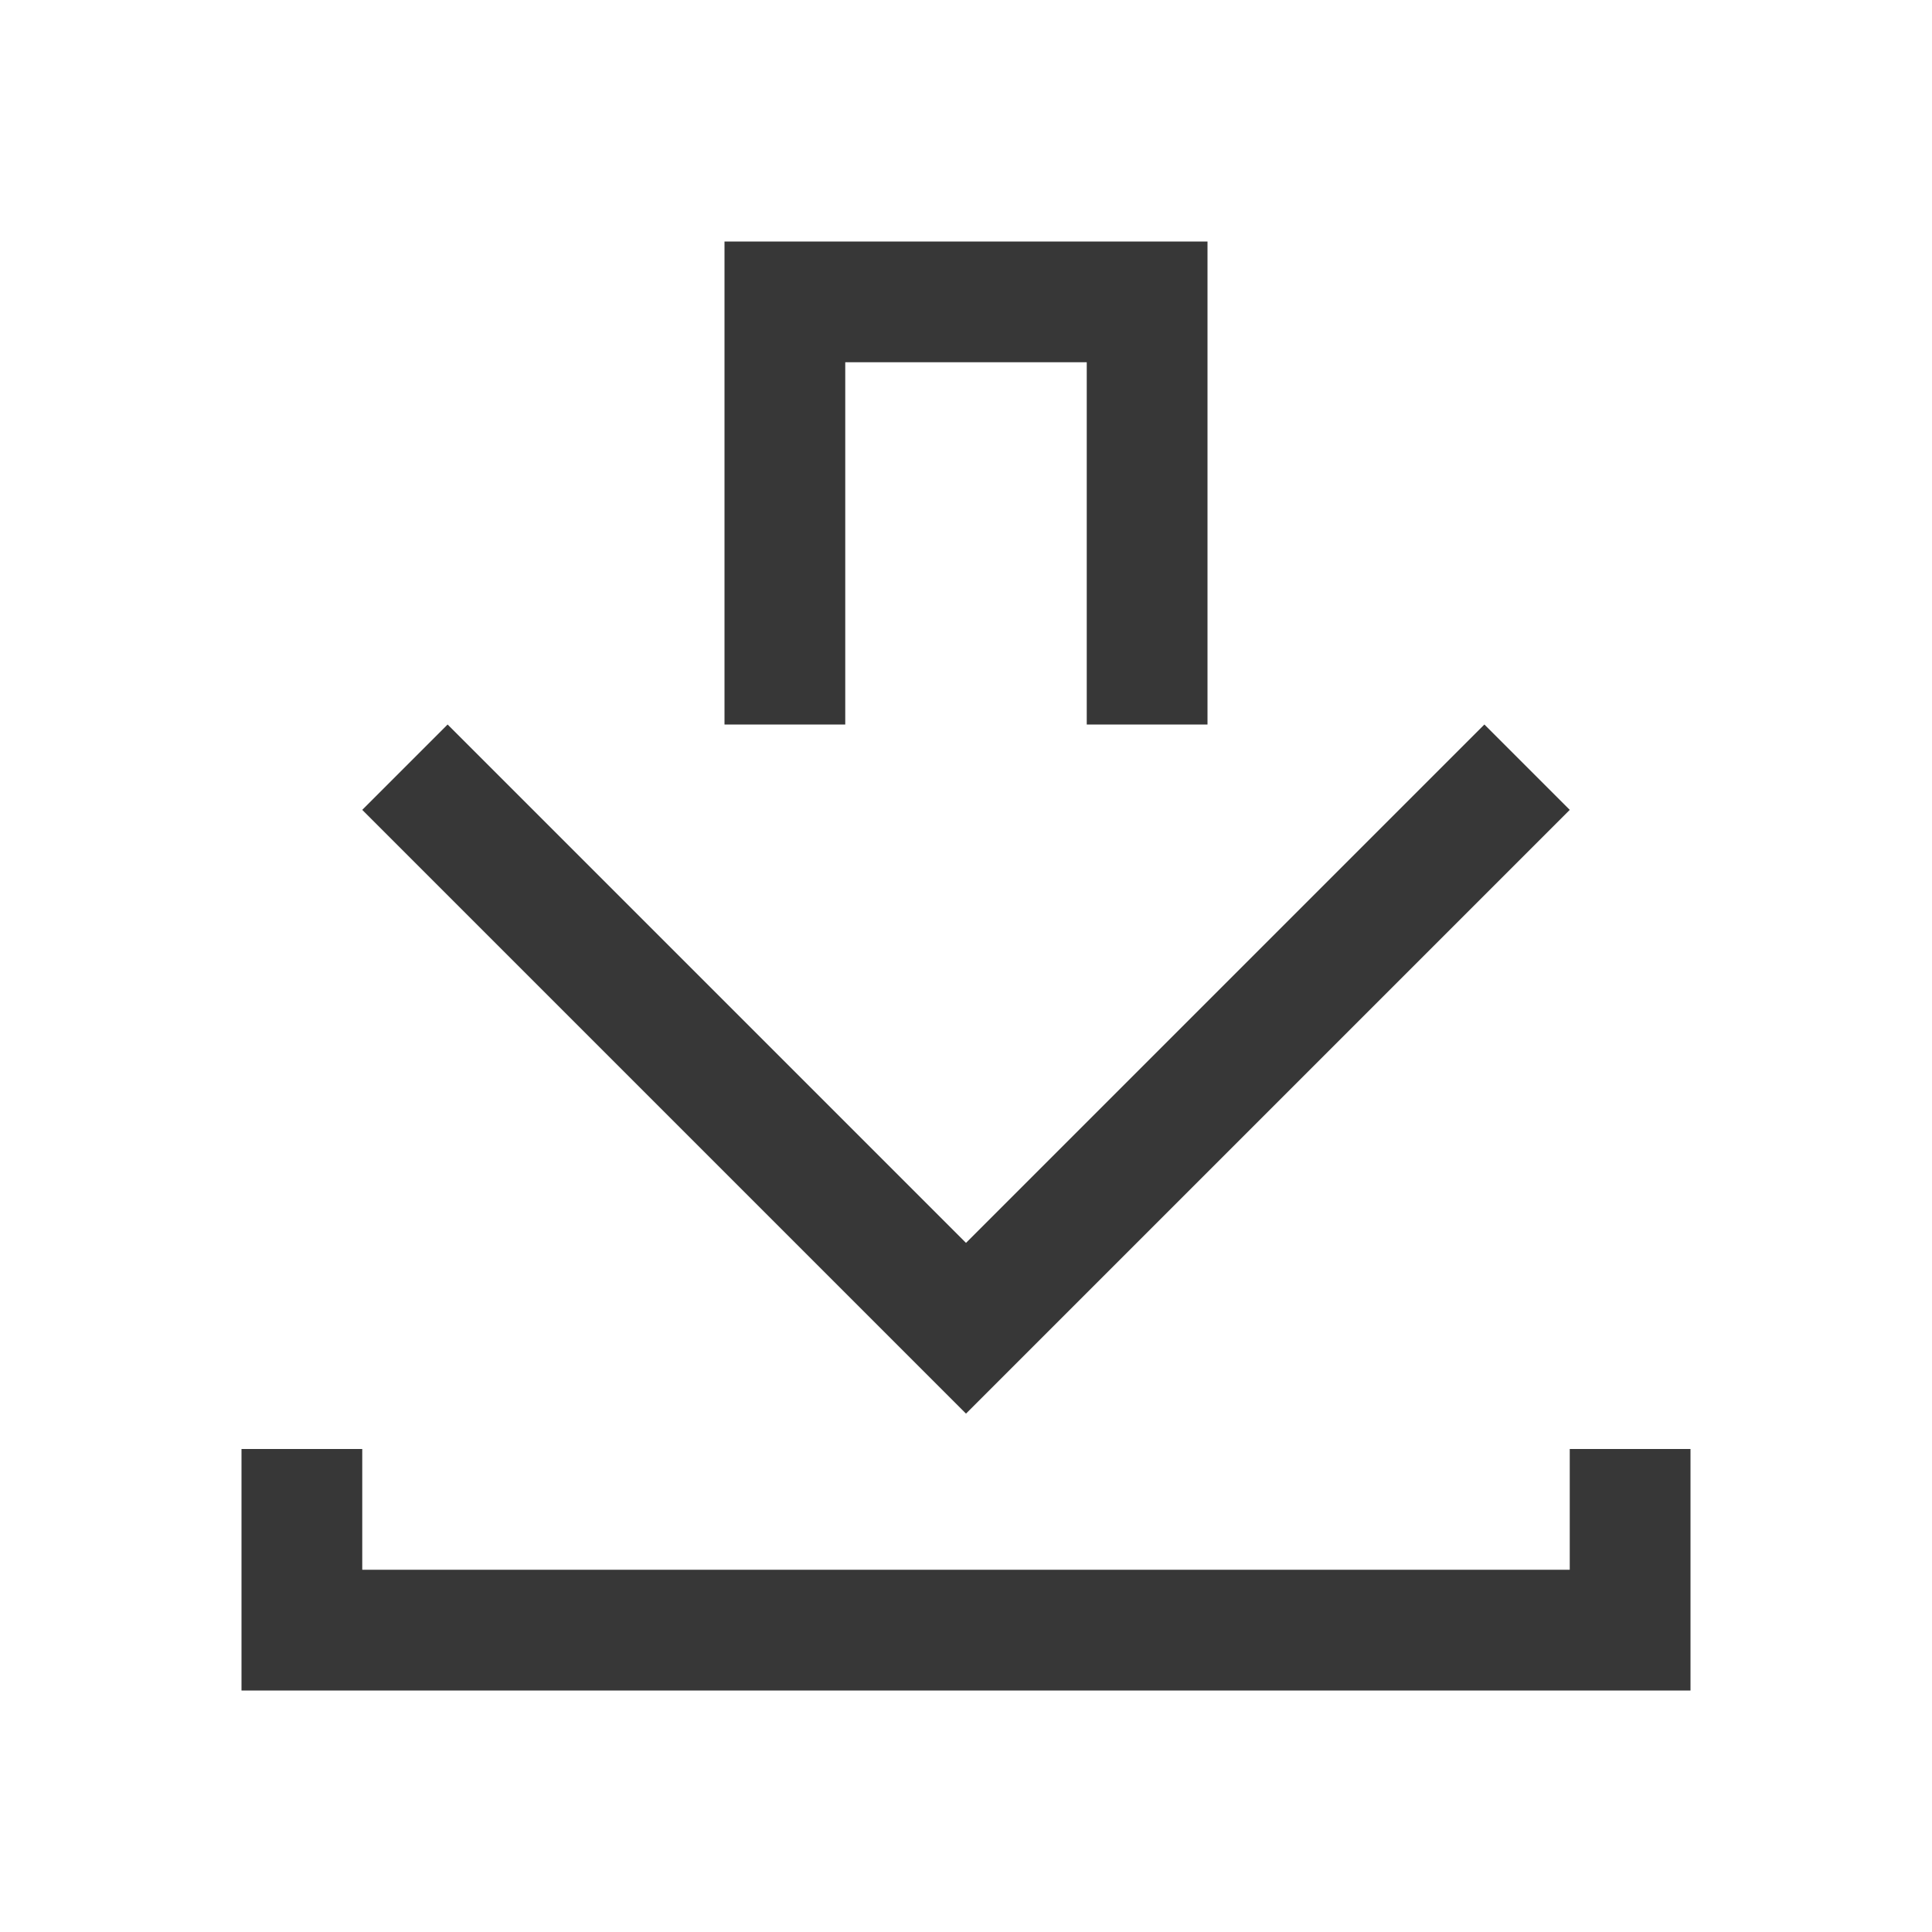 <!--Created with Inkscape (http://www.inkscape.org/)--><svg xmlns:dc="http://purl.org/dc/elements/1.1/" xmlns:cc="http://creativecommons.org/ns#" xmlns:rdf="http://www.w3.org/1999/02/22-rdf-syntax-ns#" xmlns="http://www.w3.org/2000/svg" xmlns:sodipodi="http://sodipodi.sourceforge.net/DTD/sodipodi-0.dtd" xmlns:inkscape="http://www.inkscape.org/namespaces/inkscape" width="16" height="16" id="svg2" version="1.1" inkscape:version="0.49 r12742" viewBox="0 0 16 16" sodipodi:docname="folder-download.svg"><sodipodi:namedview id="base" pagecolor="#ffffff" bordercolor="#666666" borderopacity="1.0" inkscape:pageopacity="0.0" inkscape:pageshadow="2" inkscape:zoom="44.8" inkscape:cx="1.0363159" inkscape:cy="10.00546" inkscape:document-units="px" inkscape:current-layer="layer1" showgrid="true" inkscape:showpageshadow="false" borderlayer="true" units="px" inkscape:window-width="1366" inkscape:window-height="718" inkscape:window-x="-2" inkscape:window-y="23" inkscape:window-maximized="1"><inkscape:grid type="xygrid" id="grid4062"/><sodipodi:guide position="2,14" orientation="12,0" id="guide4066"/><sodipodi:guide position="2,2" orientation="0,12" id="guide4068"/><sodipodi:guide position="14,2" orientation="-12,0" id="guide4070"/><sodipodi:guide position="14,14" orientation="0,-12" id="guide4072"/><sodipodi:guide position="3.707,10" orientation="0.707,-0.707" id="guide4121"/><sodipodi:guide position="3,9.293" orientation="3.293,3.293" id="guide4123"/><sodipodi:guide position="6.293,6" orientation="-0.707,0.707" id="guide4125"/><sodipodi:guide position="7,6.707" orientation="-3.293,-3.293" id="guide4127"/><sodipodi:guide position="12.293,10" orientation="0.707,0.707" id="guide4129"/><sodipodi:guide position="13,9.293" orientation="3.293,-3.293" id="guide4131"/><sodipodi:guide position="9.707,6" orientation="-0.707,-0.707" id="guide4133"/><sodipodi:guide position="9,6.707" orientation="-3.293,3.293" id="guide4135"/></sodipodi:namedview><g inkscape:label="Capa 1" inkscape:groupmode="layer" id="layer1" transform="translate(0 -1036.362)"><path style="fill:#373737;fill-opacity:1;stroke:none" d="M6 2v4h1V3h2v3h1V2H6zM3.707 6 3 6.707 6.293 10 8 11.707 9.707 10 13 6.707 12.293 6 9 9.293l-1 1-1-1L3.707 6zM2 12v2h12v-2h-1v1H3v-1H2z" transform="translate(0 1036.362)" id="rect4099"/></g></svg>